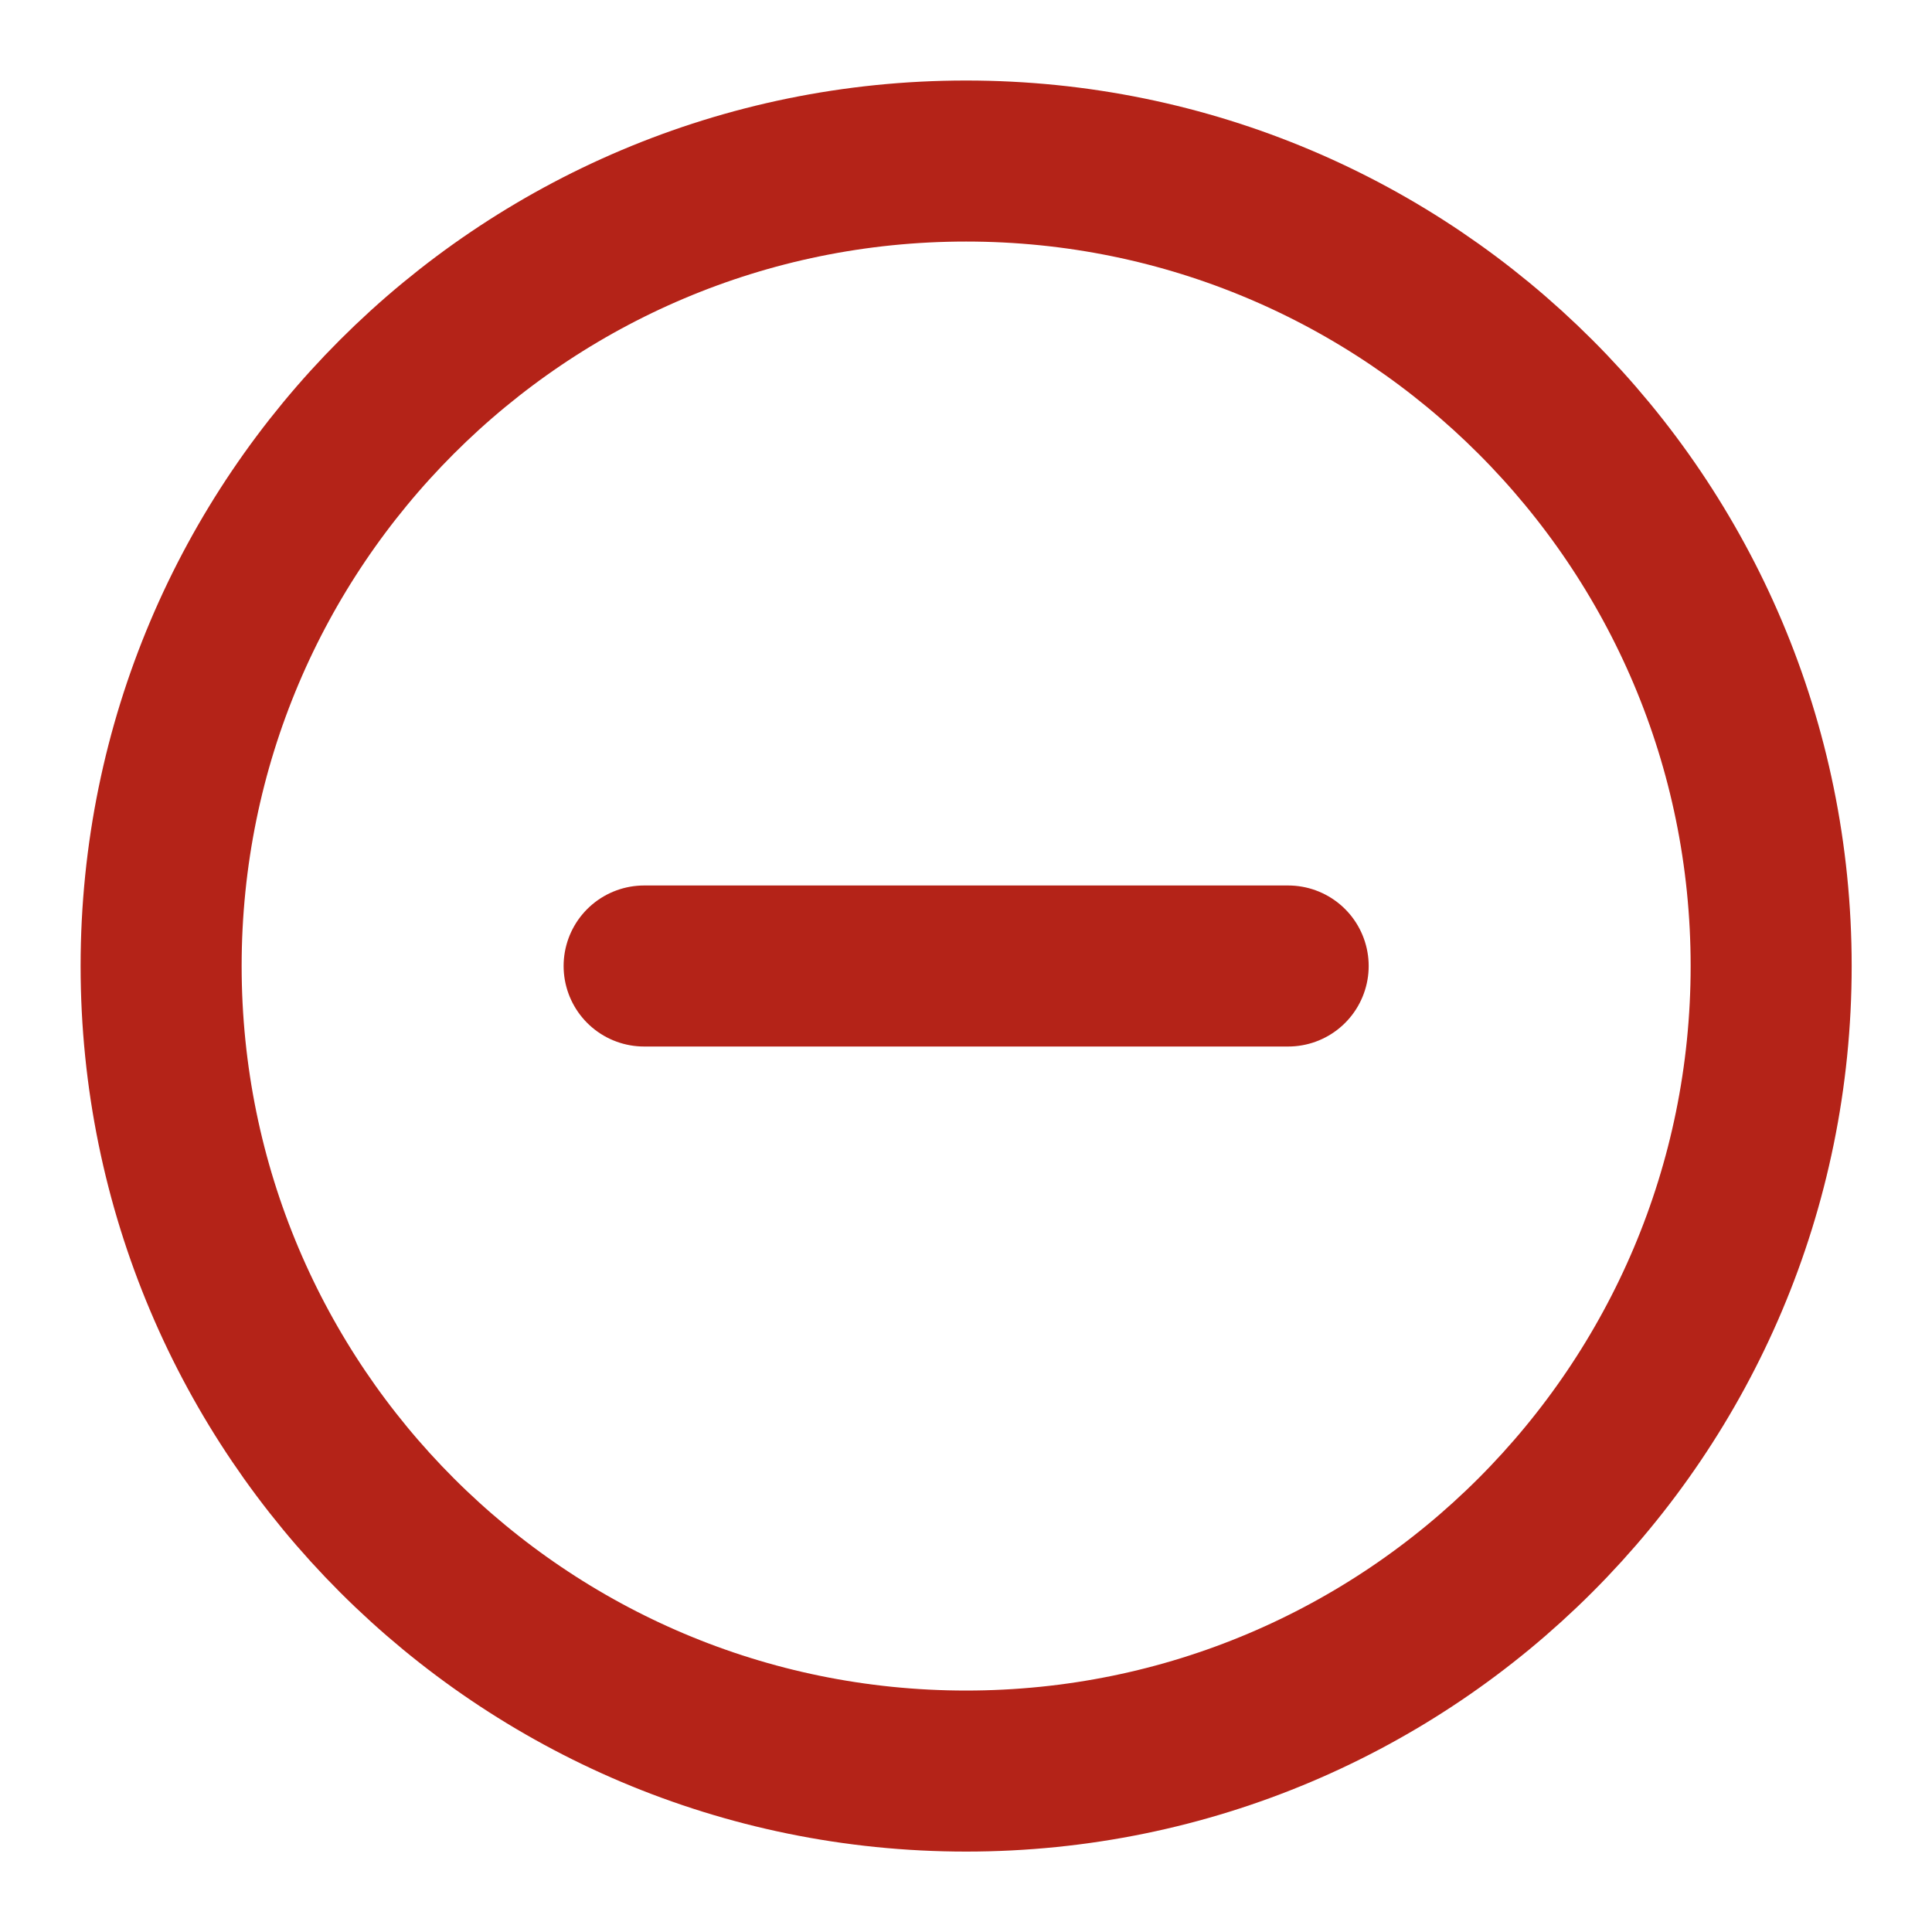 <svg width="20" height="20" viewBox="0 0 20 20" fill="none" xmlns="http://www.w3.org/2000/svg">
<g clip-path="url(#clip0_3719_12544)">
<path d="M6.668 10H13.335M18.335 10C18.335 14.603 14.604 18.334 10.001 18.334C5.399 18.334 1.668 14.603 1.668 10C1.668 5.398 5.399 1.667 10.001 1.667C14.604 1.667 18.335 5.398 18.335 10Z" stroke="#B42318" stroke-width="1.667" stroke-linecap="round" stroke-linejoin="round"/>
</g>
<defs>
<clipPath id="clip0_3719_12544">
<rect width="20" height="20" fill="white"/>
</clipPath>
</defs>
</svg>
